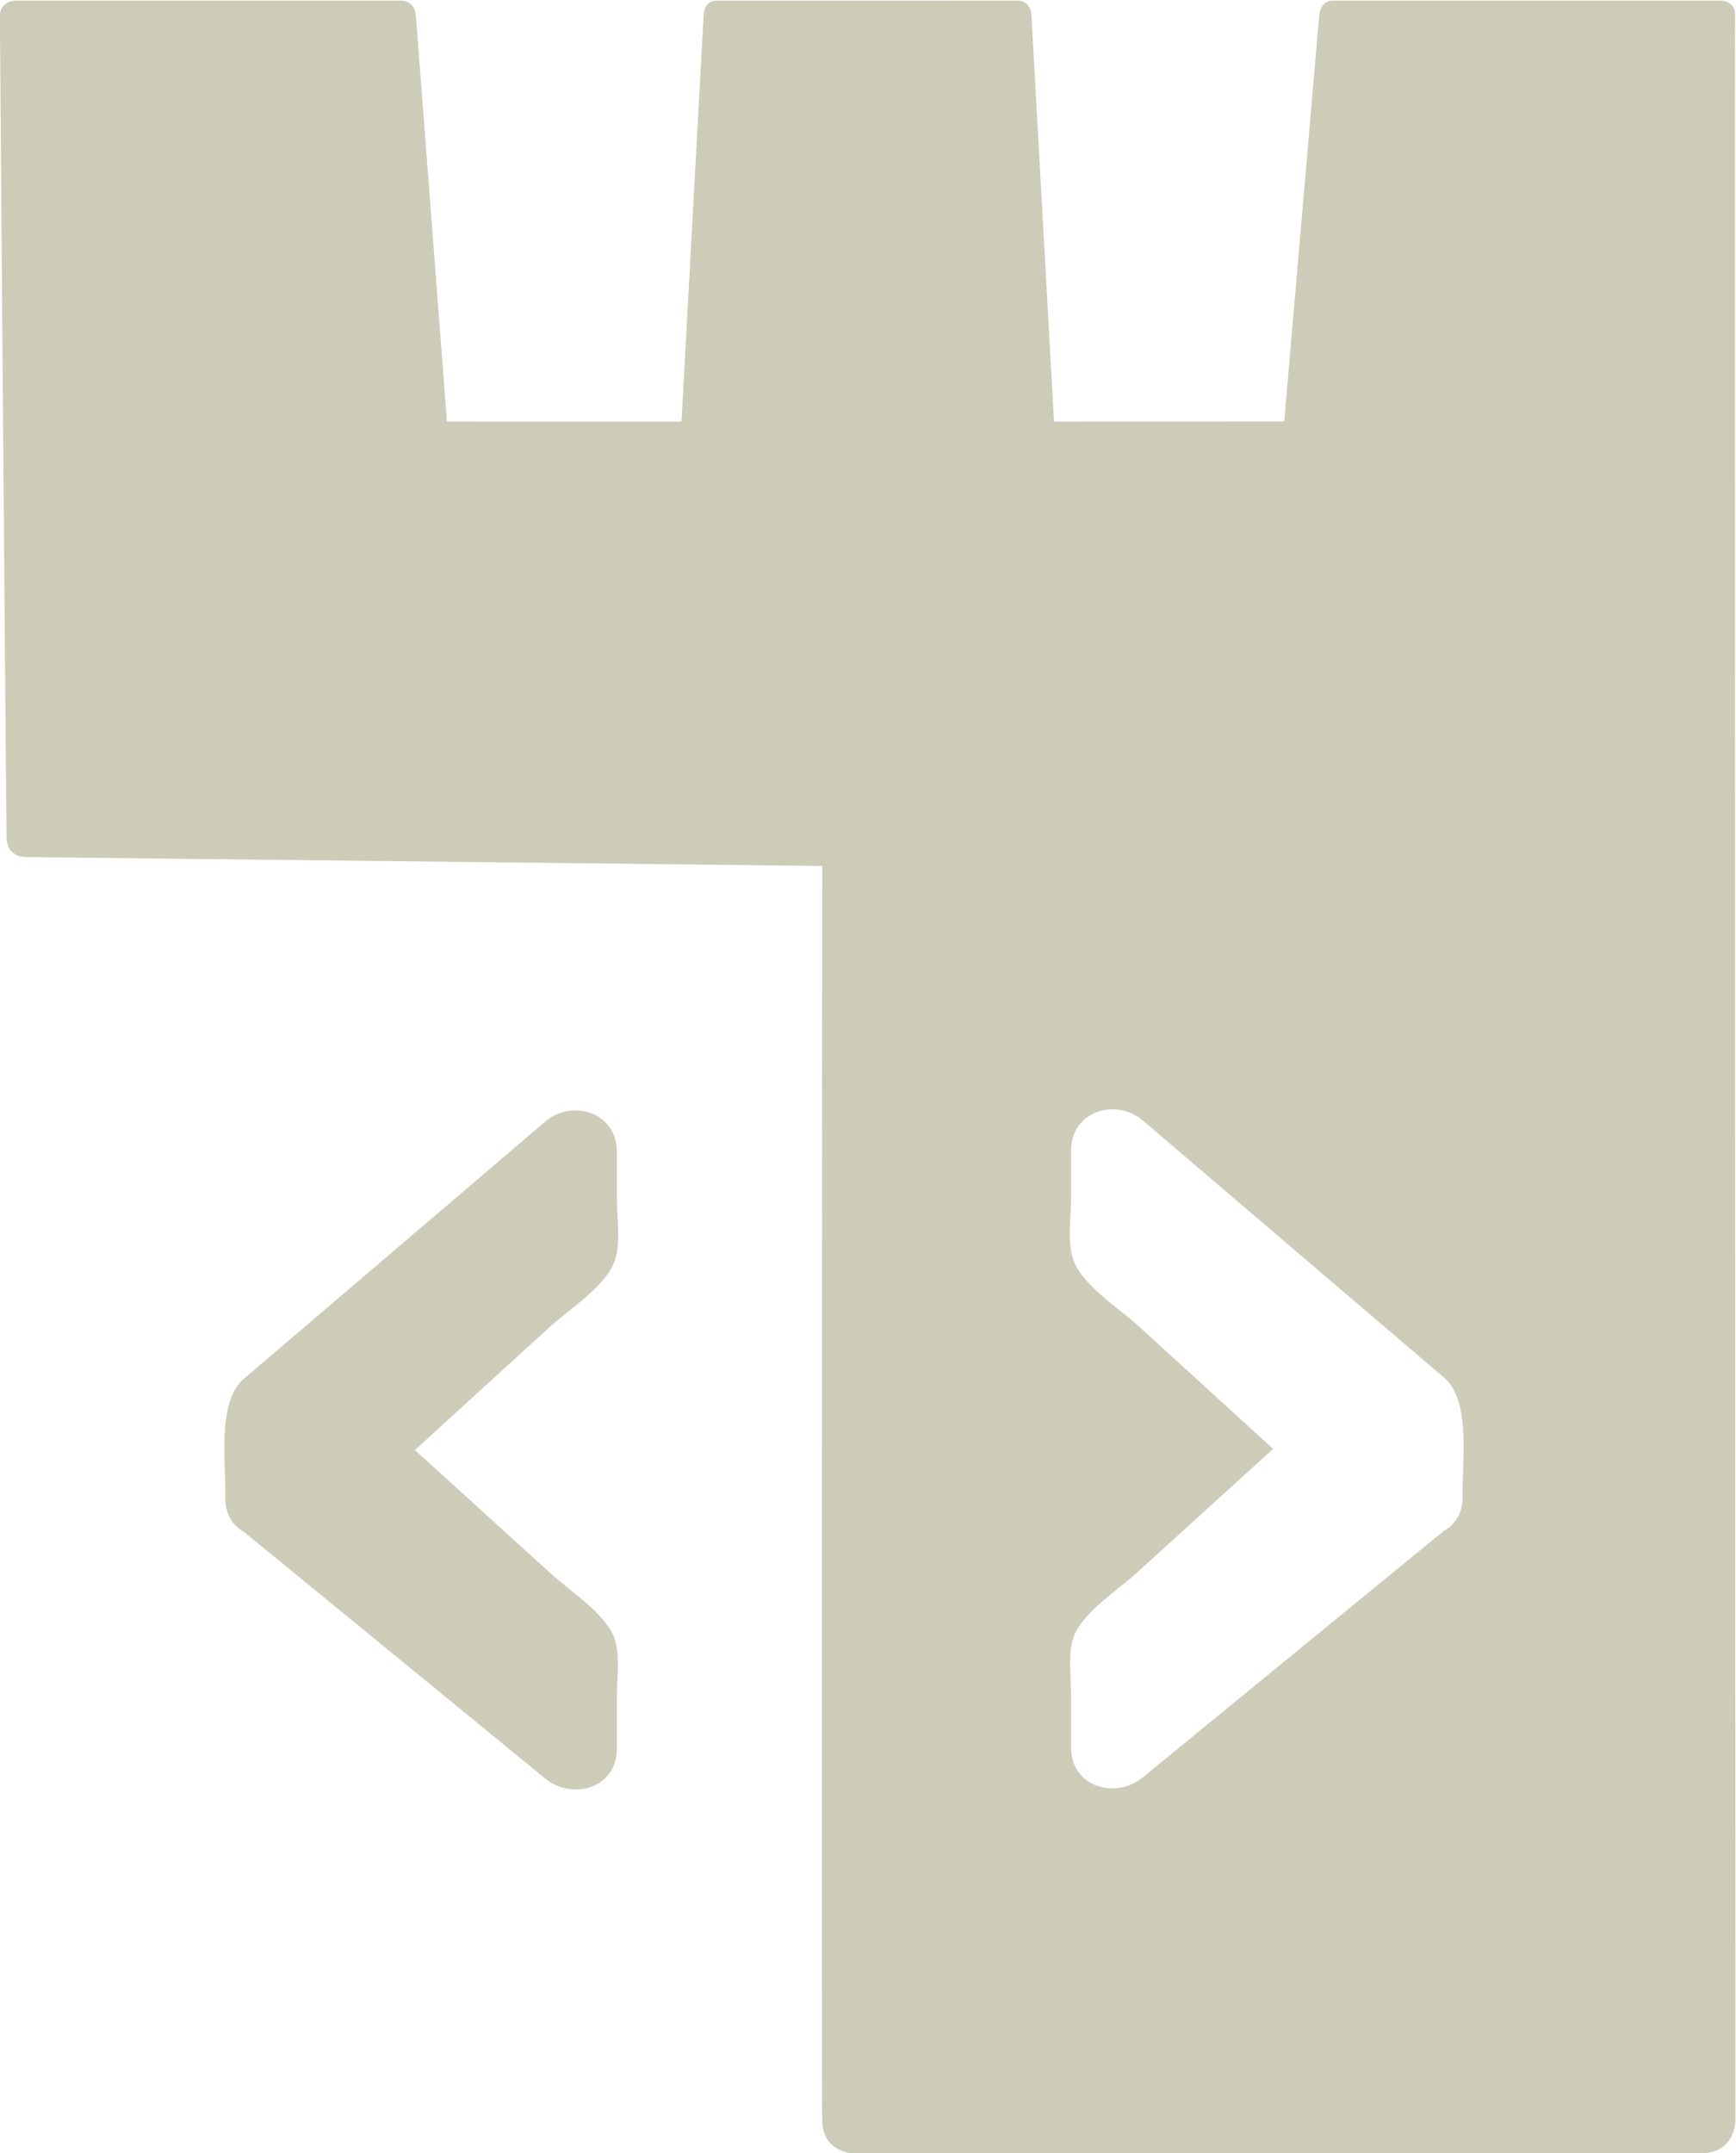 <?xml version="1.0" encoding="UTF-8" standalone="no"?>
<!-- Created with Inkscape (http://www.inkscape.org/) -->

<svg
   version="1.1"
   id="svg32"
   width="321.204"
   height="398.356"
   viewBox="0 0 321.204 398.356"
   sodipodi:docname="hackntts.ai"
   xmlns:inkscape="http://www.inkscape.org/namespaces/inkscape"
   xmlns:sodipodi="http://sodipodi.sourceforge.net/DTD/sodipodi-0.dtd"
   xmlns="http://www.w3.org/2000/svg"
   xmlns:svg="http://www.w3.org/2000/svg">
  <defs
     id="defs36">
    <clipPath
       clipPathUnits="userSpaceOnUse"
       id="clipPath48">
      <path
         d="M 63.32,43.628 H 304.341 V 342.514 H 63.32 Z"
         id="path46" />
    </clipPath>
  </defs>
  <sodipodi:namedview
     id="namedview34"
     pagecolor="#505050"
     bordercolor="#ffffff"
     borderopacity="1"
     inkscape:showpageshadow="0"
     inkscape:pageopacity="0"
     inkscape:pagecheckerboard="1"
     inkscape:deskcolor="#505050"
     showgrid="false" />
  <g
     id="g40"
     inkscape:groupmode="layer"
     inkscape:label="Page 1"
     transform="matrix(1.333,0,0,-1.333,-84.505,456.606)">
    <g
       id="g42"
       inkscape:export-filename="../Code/hacknotts.com/src/assets/hacknotts_logo.svg"
       inkscape:export-xdpi="96"
       inkscape:export-ydpi="96">
      <g
         id="g44"
         clip-path="url(#clipPath48)">
        <g
           id="g50"
           transform="translate(266.415,134.957)">
          <path
             d="m 0,0 c 0.069,-2.391 -1.053,-4.018 -2.631,-4.891 -13.93,-11.398 -27.842,-22.797 -41.771,-34.193 -3.779,-3.093 -9.945,-1.347 -9.945,4.13 v 7.446 c 0,2.642 -0.629,6.468 0.771,8.858 1.827,3.12 5.785,5.634 8.397,8.009 6.289,5.716 12.581,11.432 18.869,17.148 -6.288,5.734 -12.569,11.468 -18.858,17.203 -2.631,2.399 -7.981,5.728 -8.999,9.427 -0.689,2.505 -0.18,5.637 -0.18,8.186 v 6.632 c 0,5.4 6.196,7.328 9.945,4.131 9.563,-8.153 19.096,-16.305 28.659,-24.458 4.39,-3.743 8.781,-7.487 13.171,-11.231 C 1.244,13.145 -0.132,4.54 0,0 m 37.811,205.519 c 0.056,1.978 -1.98,1.978 -1.98,1.978 h -53.853 c -1.721,0 -1.879,-1.978 -1.879,-1.978 l -4.866,-56.427 -31.957,-0.021 c 0,0 -3.02,54.471 -3.134,56.448 -0.114,1.978 -1.869,1.978 -1.869,1.978 0,0 -39.858,-0.01 -41.756,-0.005 -1.899,0.005 -1.869,-1.973 -1.869,-1.973 l -3.075,-56.447 -32.557,0.002 c 0,0 -4.157,54.468 -4.322,56.445 -0.166,1.978 -1.999,1.978 -1.999,1.978 h -53.368 c -2.363,0 -2.363,-1.978 -2.363,-1.978 0,0 0.852,-111.567 0.935,-114.257 0.083,-2.69 2.576,-2.623 2.576,-2.623 l 110.631,-1.233 c 0,0 -0.105,-169.591 0,-174.134 0.106,-4.542 4.437,-4.542 4.437,-4.542 h 117.44 c 4.884,0 4.884,4.542 4.884,4.542 0,0 -0.111,290.27 -0.056,292.247"
             style="fill:#ccccb8;fill-opacity:1;fill-rule:nonzero;stroke:none"
             id="path52" />
        </g>
        <g
           id="g54"
           transform="translate(148.839,167.935)">
          <path
             d="m 0,0 c 0.689,2.505 0.18,5.637 0.18,8.186 v 6.632 c 0,5.4 -6.196,7.328 -9.946,4.131 -9.562,-8.153 -19.096,-16.305 -28.658,-24.458 -4.39,-3.743 -8.781,-7.486 -13.172,-11.231 -3.815,-3.252 -2.44,-11.857 -2.571,-16.397 -0.069,-2.391 1.053,-4.018 2.631,-4.891 13.929,-11.398 27.842,-22.797 41.77,-34.193 3.78,-3.092 9.946,-1.347 9.946,4.131 v 7.446 c 0,2.641 0.629,6.467 -0.771,8.857 -1.828,3.12 -5.786,5.635 -8.397,8.009 -6.289,5.716 -12.582,11.432 -18.869,17.148 6.287,5.734 12.569,11.469 18.857,17.203 2.632,2.399 7.982,5.728 9,9.427"
             style="fill:#ccccb8;fill-opacity:1;fill-rule:nonzero;stroke:none"
             id="path56" />
        </g>
      </g>
    </g>
  </g>
</svg>
